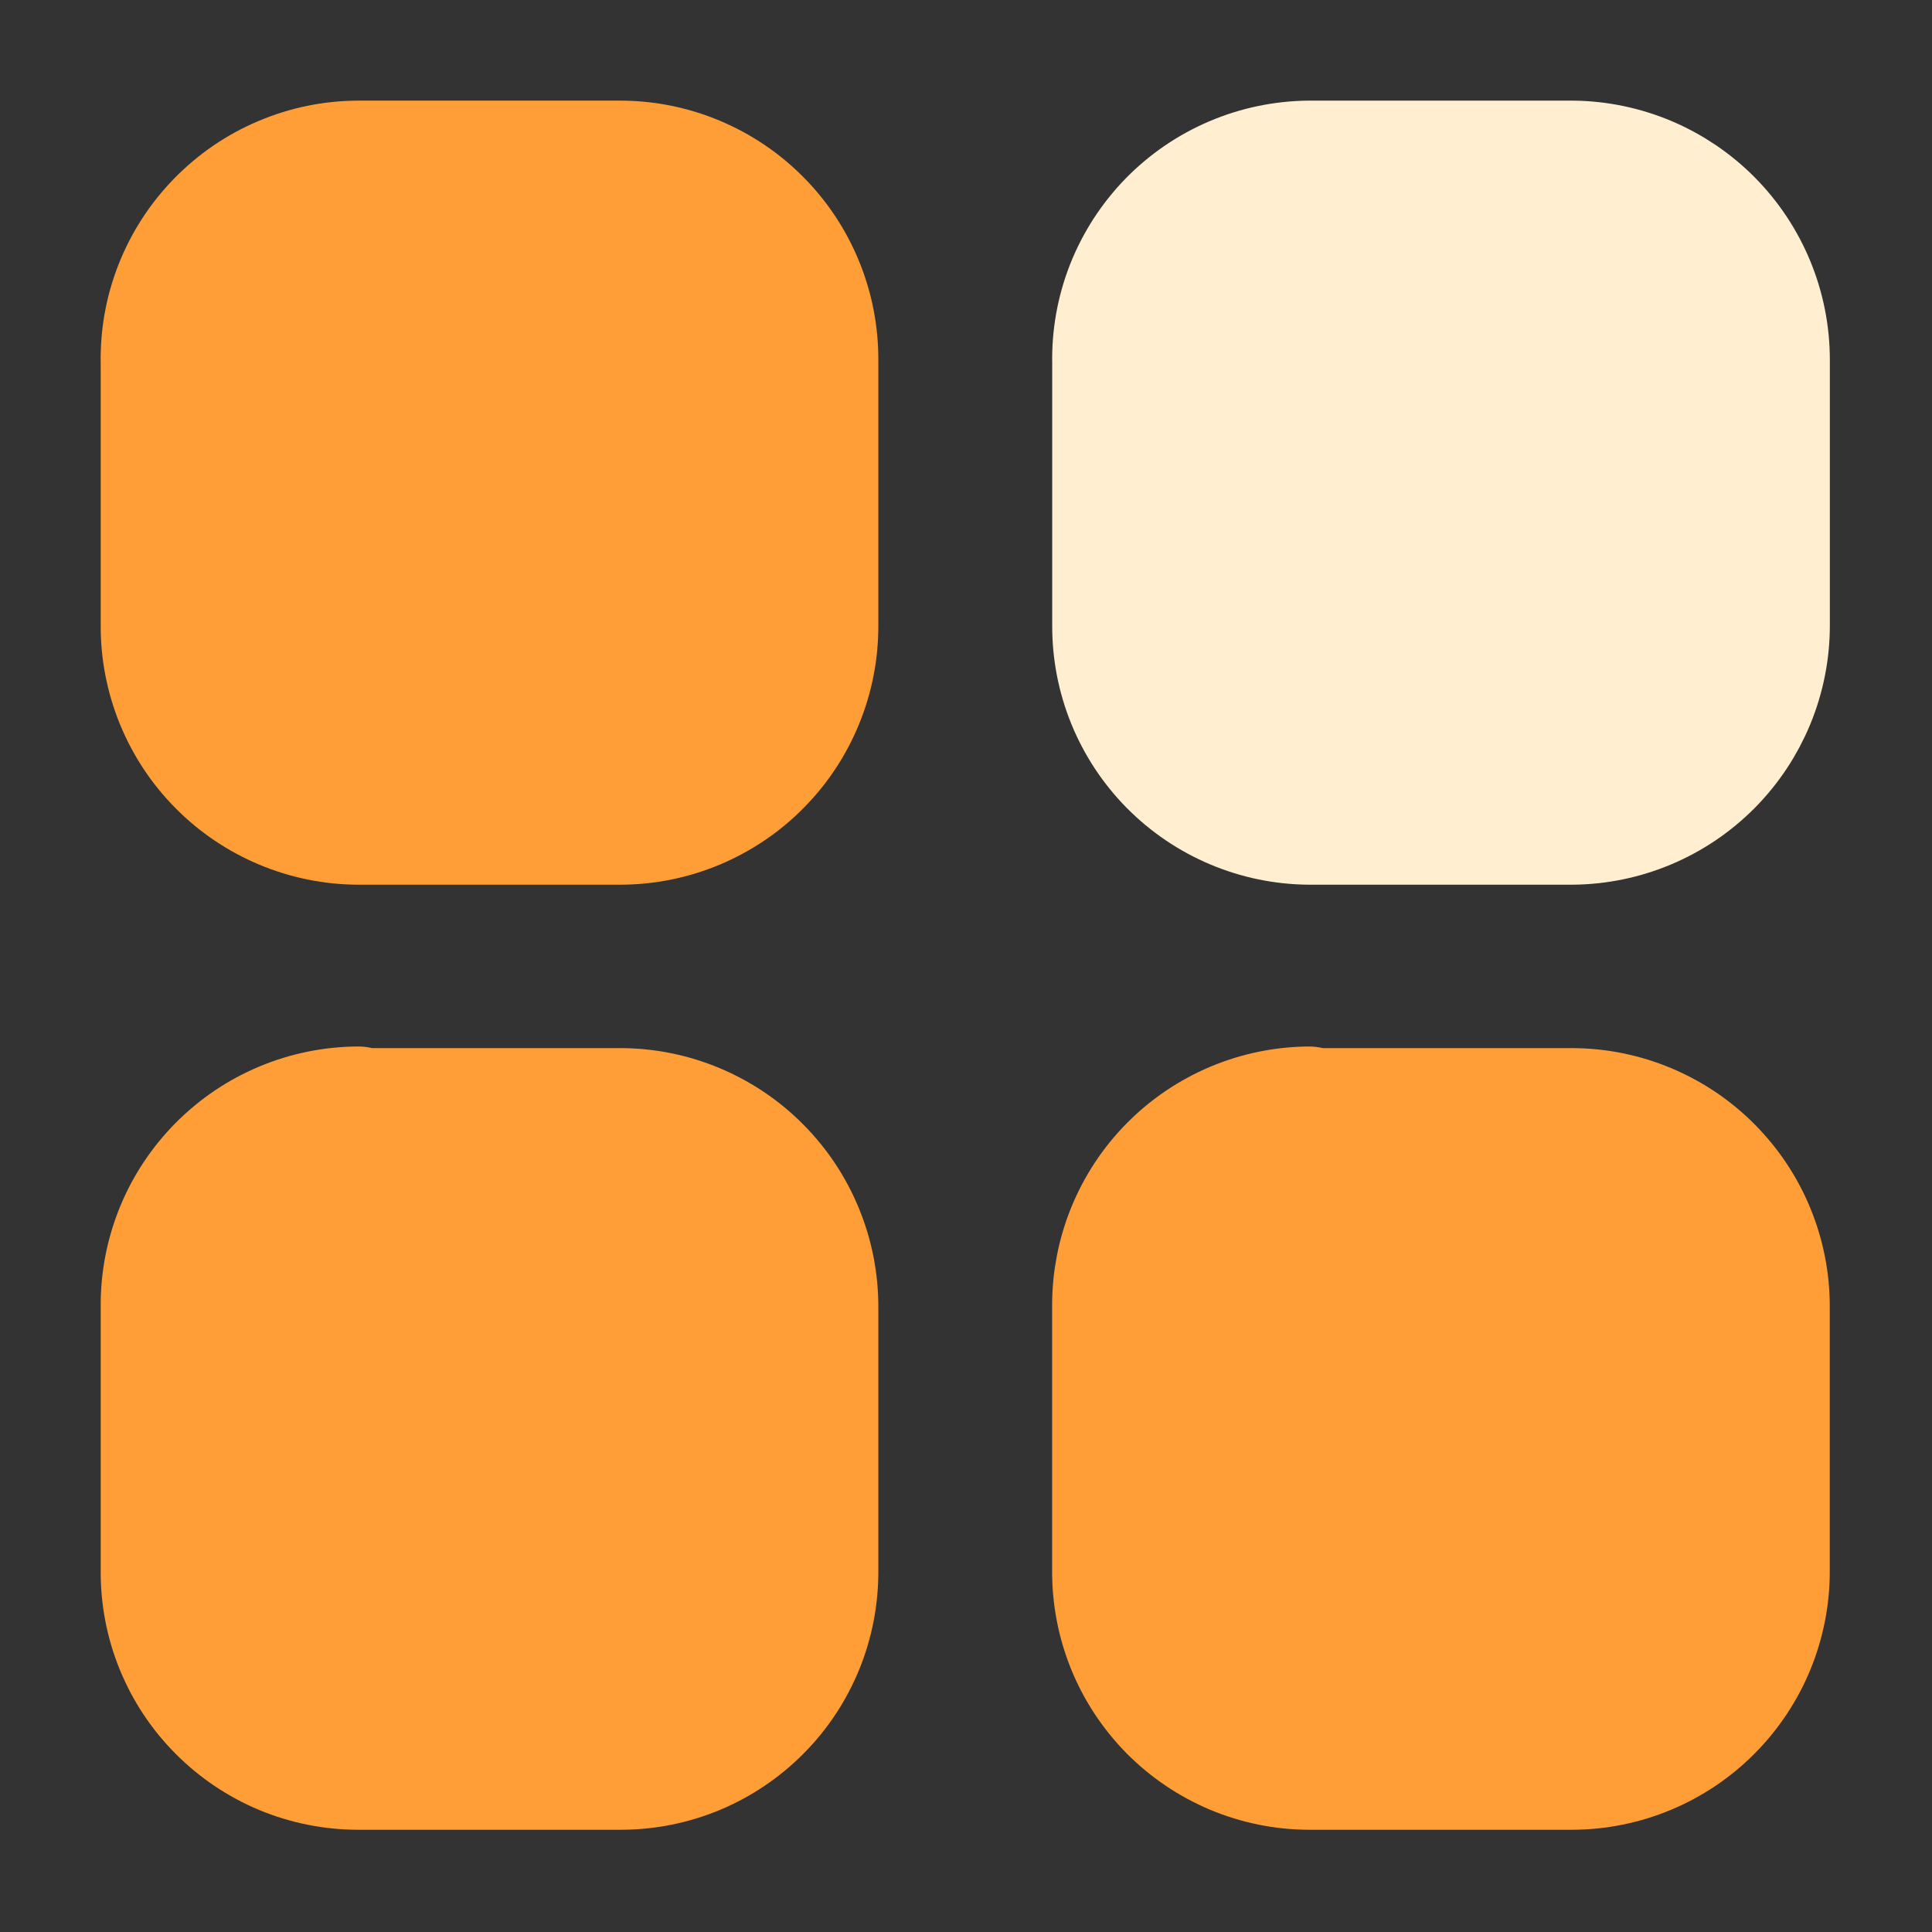 <svg width="24" height="24" viewBox="0 0 24 24" fill="none" xmlns="http://www.w3.org/2000/svg">
    <rect x="0" y="0" width="24" height="24" fill="#333333" stroke="none"/>
    <mask id="mask0_2387_60" style="mask-type:alpha" maskUnits="userSpaceOnUse" x="0" y="0" width="24" height="24">
        <rect width="24" height="24" fill="#D9D9D9"/>
    </mask>
    <g mask="url(#mask0_2387_60)">
        <path d="M16.261 2H19.531C20.182 2.005 20.805 2.268 21.264 2.73C21.723 3.193 21.981 3.818 21.981 4.47V7.77C21.981 8.422 21.723 9.047 21.264 9.51C20.805 9.972 20.182 10.235 19.531 10.24H16.261C15.61 10.235 14.988 9.972 14.53 9.509C14.073 9.046 13.818 8.421 13.821 7.77V4.51C13.814 4.184 13.872 3.861 13.991 3.558C14.111 3.255 14.289 2.979 14.516 2.745C14.743 2.512 15.014 2.326 15.314 2.198C15.613 2.07 15.935 2.003 16.261 2Z" fill="#FFEECF" stroke="#FFEECF" stroke-width="1.5" stroke-linecap="round" stroke-linejoin="round"/>
        <path d="M4.451 2H7.711C8.034 2.001 8.353 2.066 8.651 2.191C8.949 2.316 9.22 2.498 9.447 2.728C9.675 2.957 9.855 3.229 9.977 3.528C10.1 3.827 10.162 4.147 10.161 4.47V7.77C10.162 8.093 10.1 8.413 9.977 8.712C9.855 9.011 9.675 9.283 9.447 9.512C9.22 9.742 8.949 9.924 8.651 10.049C8.353 10.174 8.034 10.239 7.711 10.24H4.451C4.127 10.239 3.808 10.174 3.51 10.049C3.212 9.924 2.941 9.742 2.714 9.512C2.486 9.283 2.306 9.011 2.184 8.712C2.062 8.413 1.999 8.093 2.001 7.77V4.51C1.994 4.184 2.052 3.859 2.172 3.556C2.292 3.252 2.472 2.975 2.7 2.742C2.928 2.508 3.2 2.322 3.501 2.195C3.801 2.067 4.124 2.001 4.451 2V2Z" fill="#FF9E36" stroke="#FF9E36" stroke-width="1.5" stroke-linecap="round" stroke-linejoin="round"/>
        <path d="M4.451 13.77H7.711C8.034 13.771 8.353 13.836 8.651 13.961C8.949 14.086 9.22 14.268 9.447 14.498C9.675 14.727 9.855 14.999 9.977 15.298C10.1 15.597 10.162 15.917 10.161 16.24V16.24V19.51C10.163 19.833 10.102 20.154 9.98 20.454C9.858 20.753 9.678 21.026 9.45 21.255C9.222 21.485 8.951 21.667 8.653 21.792C8.354 21.916 8.034 21.98 7.711 21.98H4.451C4.127 21.98 3.807 21.916 3.508 21.792C3.21 21.667 2.939 21.485 2.711 21.255C2.483 21.026 2.303 20.753 2.181 20.454C2.059 20.154 1.998 19.833 2.001 19.51V16.22C1.999 15.897 2.062 15.577 2.184 15.278C2.306 14.979 2.487 14.707 2.714 14.478C2.942 14.248 3.212 14.066 3.51 13.941C3.808 13.816 4.128 13.751 4.451 13.75V13.77Z" fill="#FF9E36" stroke="#FF9E36" stroke-width="1.5" stroke-linecap="round" stroke-linejoin="round"/>
        <path d="M16.26 13.77H19.53C19.853 13.771 20.173 13.836 20.471 13.961C20.769 14.086 21.04 14.268 21.267 14.498C21.494 14.727 21.675 14.999 21.797 15.298C21.919 15.597 21.982 15.917 21.98 16.24V19.51C21.982 19.833 21.919 20.153 21.797 20.452C21.675 20.751 21.494 21.023 21.267 21.252C21.04 21.482 20.769 21.664 20.471 21.789C20.173 21.914 19.853 21.979 19.53 21.98H16.26C15.938 21.979 15.619 21.914 15.321 21.789C15.024 21.664 14.754 21.481 14.527 21.252C14.301 21.022 14.121 20.75 14 20.451C13.879 20.152 13.818 19.833 13.82 19.51V16.22C13.818 15.569 14.073 14.944 14.53 14.481C14.988 14.018 15.61 13.755 16.26 13.75V13.77Z" fill="#FF9E36" stroke="#FF9E36" stroke-width="1.5" stroke-linecap="round" stroke-linejoin="round"/>
    </g>
</svg>